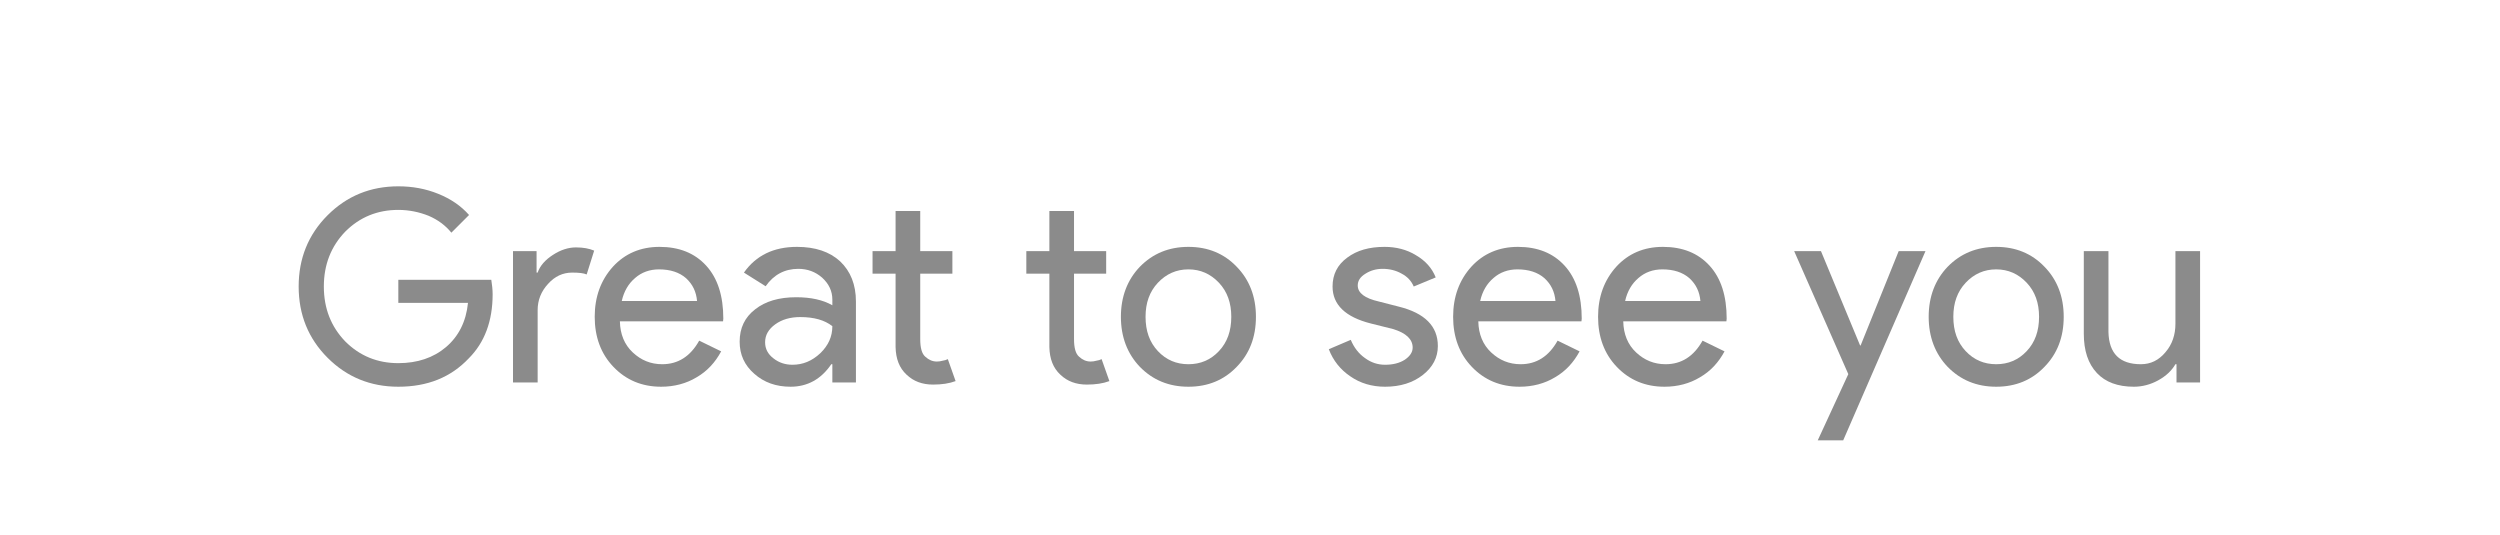 <?xml version="1.0" encoding="UTF-8" standalone="no"?>
<!DOCTYPE svg PUBLIC "-//W3C//DTD SVG 1.1//EN" "http://www.w3.org/Graphics/SVG/1.1/DTD/svg11.dtd">
<svg width="100%" height="100%" viewBox="0 0 1700 364" version="1.1" xmlns="http://www.w3.org/2000/svg" xmlns:xlink="http://www.w3.org/1999/xlink" xml:space="preserve" xmlns:serif="http://www.serif.com/" style="fill-rule:evenodd;clip-rule:evenodd;stroke-linejoin:round;stroke-miterlimit:2;">
    <g transform="matrix(0.492,0,0,0.492,136.021,105.663)">
        <g transform="matrix(370.295,0,0,370.295,122.615,313.811)">
            <path d="M0.761,-0.329C0.761,-0.229 0.731,-0.149 0.672,-0.09C0.605,-0.019 0.518,0.016 0.409,0.016C0.305,0.016 0.217,-0.02 0.145,-0.092C0.073,-0.164 0.037,-0.253 0.037,-0.358C0.037,-0.463 0.073,-0.552 0.145,-0.624C0.217,-0.696 0.305,-0.732 0.409,-0.732C0.462,-0.732 0.511,-0.723 0.558,-0.704C0.605,-0.685 0.643,-0.659 0.673,-0.625L0.607,-0.559C0.585,-0.586 0.557,-0.607 0.522,-0.622C0.487,-0.636 0.449,-0.644 0.409,-0.644C0.331,-0.644 0.265,-0.617 0.211,-0.563C0.158,-0.508 0.131,-0.44 0.131,-0.358C0.131,-0.276 0.158,-0.208 0.211,-0.153C0.265,-0.099 0.331,-0.072 0.409,-0.072C0.48,-0.072 0.54,-0.092 0.587,-0.132C0.634,-0.172 0.662,-0.227 0.669,-0.297L0.409,-0.297L0.409,-0.383L0.756,-0.383C0.759,-0.364 0.761,-0.346 0.761,-0.329Z" style="fill:rgb(139,139,139);fill-rule:nonzero;"/>
        </g>
        <g transform="matrix(370.295,0,0,370.295,411.815,313.811)">
            <path d="M0.148,0L0.056,0L0.056,-0.49L0.144,-0.49L0.144,-0.41L0.148,-0.41C0.157,-0.436 0.177,-0.458 0.205,-0.476C0.234,-0.495 0.263,-0.504 0.291,-0.504C0.318,-0.504 0.34,-0.5 0.359,-0.492L0.331,-0.403C0.32,-0.408 0.302,-0.41 0.277,-0.41C0.242,-0.41 0.212,-0.396 0.187,-0.368C0.161,-0.34 0.148,-0.307 0.148,-0.27L0.148,0Z" style="fill:rgb(139,139,139);fill-rule:nonzero;"/>
        </g>
        <g transform="matrix(370.295,0,0,370.295,535.123,313.811)">
            <path d="M0.276,0.016C0.204,0.016 0.145,-0.009 0.098,-0.058C0.051,-0.107 0.028,-0.17 0.028,-0.245C0.028,-0.32 0.051,-0.382 0.096,-0.432C0.141,-0.481 0.199,-0.506 0.27,-0.506C0.343,-0.506 0.401,-0.483 0.444,-0.436C0.487,-0.389 0.508,-0.323 0.508,-0.238L0.507,-0.228L0.122,-0.228C0.123,-0.18 0.139,-0.141 0.17,-0.112C0.201,-0.083 0.237,-0.068 0.28,-0.068C0.339,-0.068 0.385,-0.097 0.418,-0.156L0.5,-0.116C0.478,-0.075 0.448,-0.042 0.408,-0.019C0.37,0.004 0.325,0.016 0.276,0.016ZM0.129,-0.304L0.41,-0.304C0.407,-0.338 0.394,-0.366 0.369,-0.389C0.344,-0.411 0.31,-0.422 0.268,-0.422C0.233,-0.422 0.203,-0.411 0.179,-0.39C0.154,-0.369 0.137,-0.34 0.129,-0.304Z" style="fill:rgb(139,139,139);fill-rule:nonzero;"/>
        </g>
        <g transform="matrix(370.295,0,0,370.295,735.452,313.811)">
            <path d="M0.123,-0.15C0.123,-0.126 0.133,-0.106 0.154,-0.09C0.174,-0.074 0.198,-0.066 0.225,-0.066C0.264,-0.066 0.298,-0.08 0.329,-0.109C0.359,-0.138 0.374,-0.171 0.374,-0.21C0.345,-0.233 0.305,-0.244 0.254,-0.244C0.217,-0.244 0.186,-0.235 0.161,-0.217C0.136,-0.199 0.123,-0.177 0.123,-0.15ZM0.242,-0.506C0.31,-0.506 0.364,-0.488 0.403,-0.452C0.442,-0.415 0.462,-0.365 0.462,-0.302L0.462,0L0.374,0L0.374,-0.068L0.37,-0.068C0.332,-0.012 0.281,0.016 0.218,0.016C0.164,0.016 0.119,0 0.083,-0.032C0.046,-0.064 0.028,-0.104 0.028,-0.152C0.028,-0.203 0.047,-0.243 0.086,-0.273C0.124,-0.303 0.175,-0.318 0.239,-0.318C0.294,-0.318 0.339,-0.308 0.374,-0.288L0.374,-0.309C0.374,-0.341 0.361,-0.368 0.336,-0.391C0.311,-0.413 0.281,-0.424 0.247,-0.424C0.196,-0.424 0.155,-0.402 0.125,-0.359L0.044,-0.41C0.089,-0.474 0.155,-0.506 0.242,-0.506Z" style="fill:rgb(139,139,139);fill-rule:nonzero;"/>
        </g>
        <g transform="matrix(370.295,0,0,370.295,920.6,313.811)">
            <path d="M0.25,0.008C0.21,0.008 0.177,-0.004 0.151,-0.029C0.124,-0.054 0.111,-0.088 0.11,-0.132L0.11,-0.406L0.024,-0.406L0.024,-0.49L0.11,-0.49L0.11,-0.64L0.202,-0.64L0.202,-0.49L0.322,-0.49L0.322,-0.406L0.202,-0.406L0.202,-0.162C0.202,-0.129 0.208,-0.107 0.221,-0.096C0.234,-0.084 0.248,-0.078 0.264,-0.078C0.271,-0.078 0.279,-0.079 0.285,-0.081C0.293,-0.082 0.299,-0.084 0.305,-0.087L0.334,-0.005C0.31,0.004 0.282,0.008 0.25,0.008Z" style="fill:rgb(139,139,139);fill-rule:nonzero;"/>
        </g>
        <g transform="matrix(370.295,0,0,370.295,1133.15,313.811)">
            <path d="M0.25,0.008C0.21,0.008 0.177,-0.004 0.151,-0.029C0.124,-0.054 0.111,-0.088 0.11,-0.132L0.11,-0.406L0.024,-0.406L0.024,-0.49L0.11,-0.49L0.11,-0.64L0.202,-0.64L0.202,-0.49L0.322,-0.49L0.322,-0.406L0.202,-0.406L0.202,-0.162C0.202,-0.129 0.208,-0.107 0.221,-0.096C0.234,-0.084 0.248,-0.078 0.264,-0.078C0.271,-0.078 0.279,-0.079 0.285,-0.081C0.293,-0.082 0.299,-0.084 0.305,-0.087L0.334,-0.005C0.31,0.004 0.282,0.008 0.25,0.008Z" style="fill:rgb(139,139,139);fill-rule:nonzero;"/>
        </g>
        <g transform="matrix(370.295,0,0,370.295,1262.38,313.811)">
            <path d="M0.028,-0.245C0.028,-0.32 0.052,-0.383 0.099,-0.432C0.147,-0.481 0.207,-0.506 0.28,-0.506C0.353,-0.506 0.413,-0.481 0.46,-0.432C0.508,-0.383 0.532,-0.32 0.532,-0.245C0.532,-0.169 0.508,-0.107 0.46,-0.058C0.413,-0.009 0.353,0.016 0.28,0.016C0.207,0.016 0.147,-0.009 0.099,-0.058C0.052,-0.107 0.028,-0.17 0.028,-0.245ZM0.12,-0.245C0.12,-0.192 0.135,-0.15 0.166,-0.117C0.197,-0.084 0.235,-0.068 0.28,-0.068C0.325,-0.068 0.363,-0.084 0.394,-0.117C0.425,-0.15 0.44,-0.192 0.44,-0.245C0.44,-0.297 0.425,-0.339 0.394,-0.372C0.363,-0.405 0.325,-0.422 0.28,-0.422C0.235,-0.422 0.197,-0.405 0.166,-0.372C0.135,-0.339 0.12,-0.297 0.12,-0.245Z" style="fill:rgb(139,139,139);fill-rule:nonzero;"/>
        </g>
        <g transform="matrix(370.295,0,0,370.295,1551.21,313.811)">
            <path d="M0.431,-0.136C0.431,-0.093 0.412,-0.057 0.375,-0.028C0.338,0.001 0.291,0.016 0.234,0.016C0.185,0.016 0.141,0.003 0.104,-0.023C0.067,-0.048 0.04,-0.082 0.024,-0.124L0.106,-0.159C0.118,-0.13 0.136,-0.107 0.159,-0.091C0.182,-0.074 0.207,-0.066 0.234,-0.066C0.263,-0.066 0.288,-0.072 0.308,-0.085C0.327,-0.098 0.337,-0.113 0.337,-0.13C0.337,-0.161 0.313,-0.184 0.265,-0.199L0.181,-0.22C0.086,-0.244 0.038,-0.29 0.038,-0.358C0.038,-0.403 0.056,-0.439 0.093,-0.466C0.129,-0.493 0.175,-0.506 0.232,-0.506C0.275,-0.506 0.315,-0.496 0.349,-0.475C0.385,-0.454 0.409,-0.427 0.423,-0.392L0.341,-0.358C0.332,-0.379 0.317,-0.395 0.296,-0.406C0.275,-0.418 0.251,-0.424 0.225,-0.424C0.201,-0.424 0.18,-0.418 0.161,-0.406C0.141,-0.394 0.132,-0.379 0.132,-0.362C0.132,-0.334 0.158,-0.314 0.211,-0.302L0.285,-0.283C0.382,-0.259 0.431,-0.21 0.431,-0.136Z" style="fill:rgb(139,139,139);fill-rule:nonzero;"/>
        </g>
        <g transform="matrix(370.295,0,0,370.295,1721.55,313.811)">
            <path d="M0.276,0.016C0.204,0.016 0.145,-0.009 0.098,-0.058C0.051,-0.107 0.028,-0.17 0.028,-0.245C0.028,-0.32 0.051,-0.382 0.096,-0.432C0.141,-0.481 0.199,-0.506 0.27,-0.506C0.343,-0.506 0.401,-0.483 0.444,-0.436C0.487,-0.389 0.508,-0.323 0.508,-0.238L0.507,-0.228L0.122,-0.228C0.123,-0.18 0.139,-0.141 0.17,-0.112C0.201,-0.083 0.237,-0.068 0.28,-0.068C0.339,-0.068 0.385,-0.097 0.418,-0.156L0.5,-0.116C0.478,-0.075 0.448,-0.042 0.408,-0.019C0.37,0.004 0.325,0.016 0.276,0.016ZM0.129,-0.304L0.41,-0.304C0.407,-0.338 0.394,-0.366 0.369,-0.389C0.344,-0.411 0.31,-0.422 0.268,-0.422C0.233,-0.422 0.203,-0.411 0.179,-0.39C0.154,-0.369 0.137,-0.34 0.129,-0.304Z" style="fill:rgb(139,139,139);fill-rule:nonzero;"/>
        </g>
        <g transform="matrix(370.295,0,0,370.295,1921.88,313.811)">
            <path d="M0.276,0.016C0.204,0.016 0.145,-0.009 0.098,-0.058C0.051,-0.107 0.028,-0.17 0.028,-0.245C0.028,-0.32 0.051,-0.382 0.096,-0.432C0.141,-0.481 0.199,-0.506 0.27,-0.506C0.343,-0.506 0.401,-0.483 0.444,-0.436C0.487,-0.389 0.508,-0.323 0.508,-0.238L0.507,-0.228L0.122,-0.228C0.123,-0.18 0.139,-0.141 0.17,-0.112C0.201,-0.083 0.237,-0.068 0.28,-0.068C0.339,-0.068 0.385,-0.097 0.418,-0.156L0.5,-0.116C0.478,-0.075 0.448,-0.042 0.408,-0.019C0.37,0.004 0.325,0.016 0.276,0.016ZM0.129,-0.304L0.41,-0.304C0.407,-0.338 0.394,-0.366 0.369,-0.389C0.344,-0.411 0.31,-0.422 0.268,-0.422C0.233,-0.422 0.203,-0.411 0.179,-0.39C0.154,-0.369 0.137,-0.34 0.129,-0.304Z" style="fill:rgb(139,139,139);fill-rule:nonzero;"/>
        </g>
        <g transform="matrix(370.295,0,0,370.295,2201.82,313.811)">
            <path d="M0.494,-0.49L0.187,0.216L0.092,0.216L0.206,-0.031L0.004,-0.49L0.104,-0.49L0.25,-0.138L0.252,-0.138L0.394,-0.49L0.494,-0.49Z" style="fill:rgb(139,139,139);fill-rule:nonzero;"/>
        </g>
        <g transform="matrix(370.295,0,0,370.295,2378.82,313.811)">
            <path d="M0.028,-0.245C0.028,-0.32 0.052,-0.383 0.099,-0.432C0.147,-0.481 0.207,-0.506 0.28,-0.506C0.353,-0.506 0.413,-0.481 0.46,-0.432C0.508,-0.383 0.532,-0.32 0.532,-0.245C0.532,-0.169 0.508,-0.107 0.46,-0.058C0.413,-0.009 0.353,0.016 0.28,0.016C0.207,0.016 0.147,-0.009 0.099,-0.058C0.052,-0.107 0.028,-0.17 0.028,-0.245ZM0.12,-0.245C0.12,-0.192 0.135,-0.15 0.166,-0.117C0.197,-0.084 0.235,-0.068 0.28,-0.068C0.325,-0.068 0.363,-0.084 0.394,-0.117C0.425,-0.15 0.44,-0.192 0.44,-0.245C0.44,-0.297 0.425,-0.339 0.394,-0.372C0.363,-0.405 0.325,-0.422 0.28,-0.422C0.235,-0.422 0.197,-0.405 0.166,-0.372C0.135,-0.339 0.12,-0.297 0.12,-0.245Z" style="fill:rgb(139,139,139);fill-rule:nonzero;"/>
        </g>
        <g transform="matrix(370.295,0,0,370.295,2584.33,313.811)">
            <path d="M0.486,0L0.398,0L0.398,-0.068L0.394,-0.068C0.38,-0.044 0.359,-0.024 0.33,-0.008C0.301,0.008 0.27,0.016 0.239,0.016C0.179,0.016 0.133,-0.001 0.101,-0.035C0.068,-0.07 0.052,-0.119 0.052,-0.182L0.052,-0.49L0.144,-0.49L0.144,-0.188C0.146,-0.108 0.186,-0.068 0.265,-0.068C0.302,-0.068 0.332,-0.083 0.357,-0.113C0.382,-0.142 0.394,-0.178 0.394,-0.219L0.394,-0.49L0.486,-0.49L0.486,0Z" style="fill:rgb(139,139,139);fill-rule:nonzero;"/>
        </g>
    </g>
</svg>
